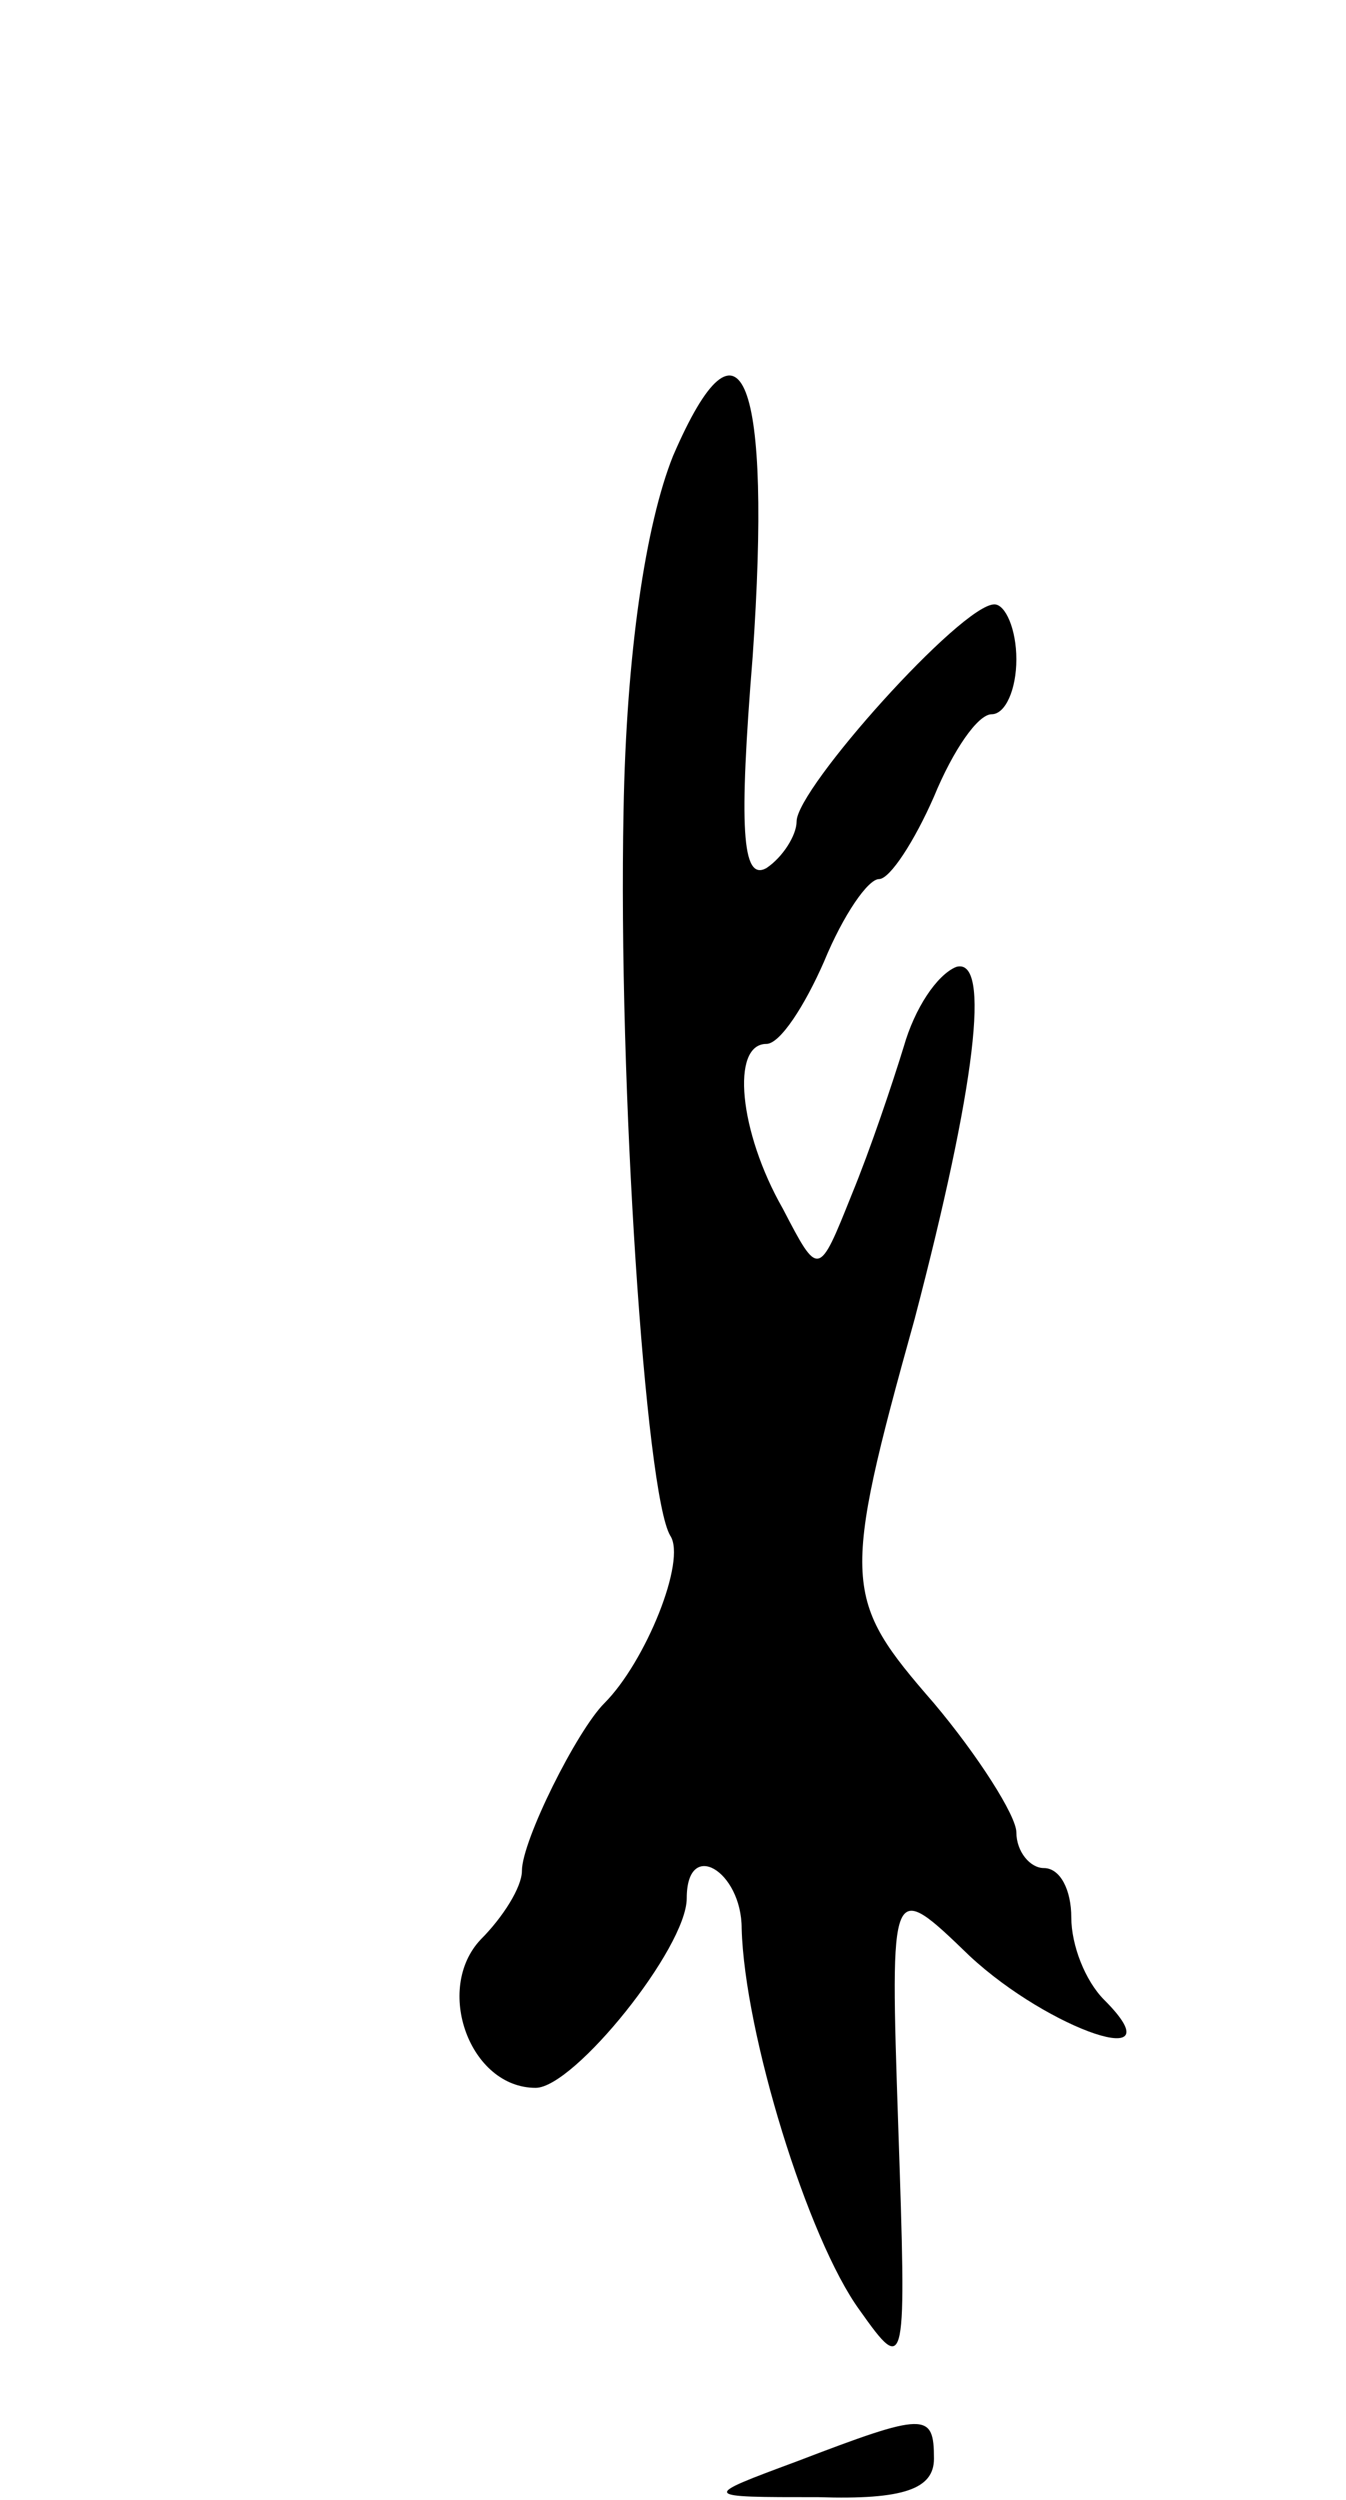 <svg version="1.0" xmlns="http://www.w3.org/2000/svg"
 width="49pt" height="91pt" viewBox="0 0 49 91"
 preserveAspectRatio="xMidYMid meet">
<g transform="translate(0,91) scale(0.1,-0.1)"
fill="#000000" stroke="none">
<path d="M245 744 c-10 -25 -17 -72 -18 -129 -2 -100 8 -249 17 -264 6 -9 -9
-46 -24 -61 -10 -10 -30 -50 -30 -61 0 -6 -7 -17 -15 -25 -17 -18 -4 -54 20
-54 14 0 55 51 55 69 0 22 20 10 20 -11 1 -38 24 -113 43 -139 17 -24 17 -22
14 67 -3 90 -3 90 26 62 29 -27 76 -43 49 -16 -7 7 -12 20 -12 30 0 10 -4 18
-10 18 -5 0 -10 6 -10 13 0 6 -14 28 -30 47 -33 38 -34 43 -7 140 22 84 28
132 15 128 -7 -3 -15 -15 -19 -29 -4 -13 -12 -37 -19 -54 -12 -30 -12 -30 -25
-5 -16 28 -19 60 -6 60 5 0 14 14 21 30 7 17 16 30 20 30 4 0 13 14 20 30 7
17 16 30 21 30 5 0 9 9 9 20 0 11 -4 20 -8 20 -12 0 -72 -67 -72 -79 0 -5 -5
-13 -11 -17 -9 -5 -10 15 -5 77 7 101 -4 131 -29 73z"/>
<path d="M290 14 c-35 -13 -35 -13 8 -13 31 -1 42 3 42 14 0 17 -3 17 -50 -1z"/>
</g>
</svg>
